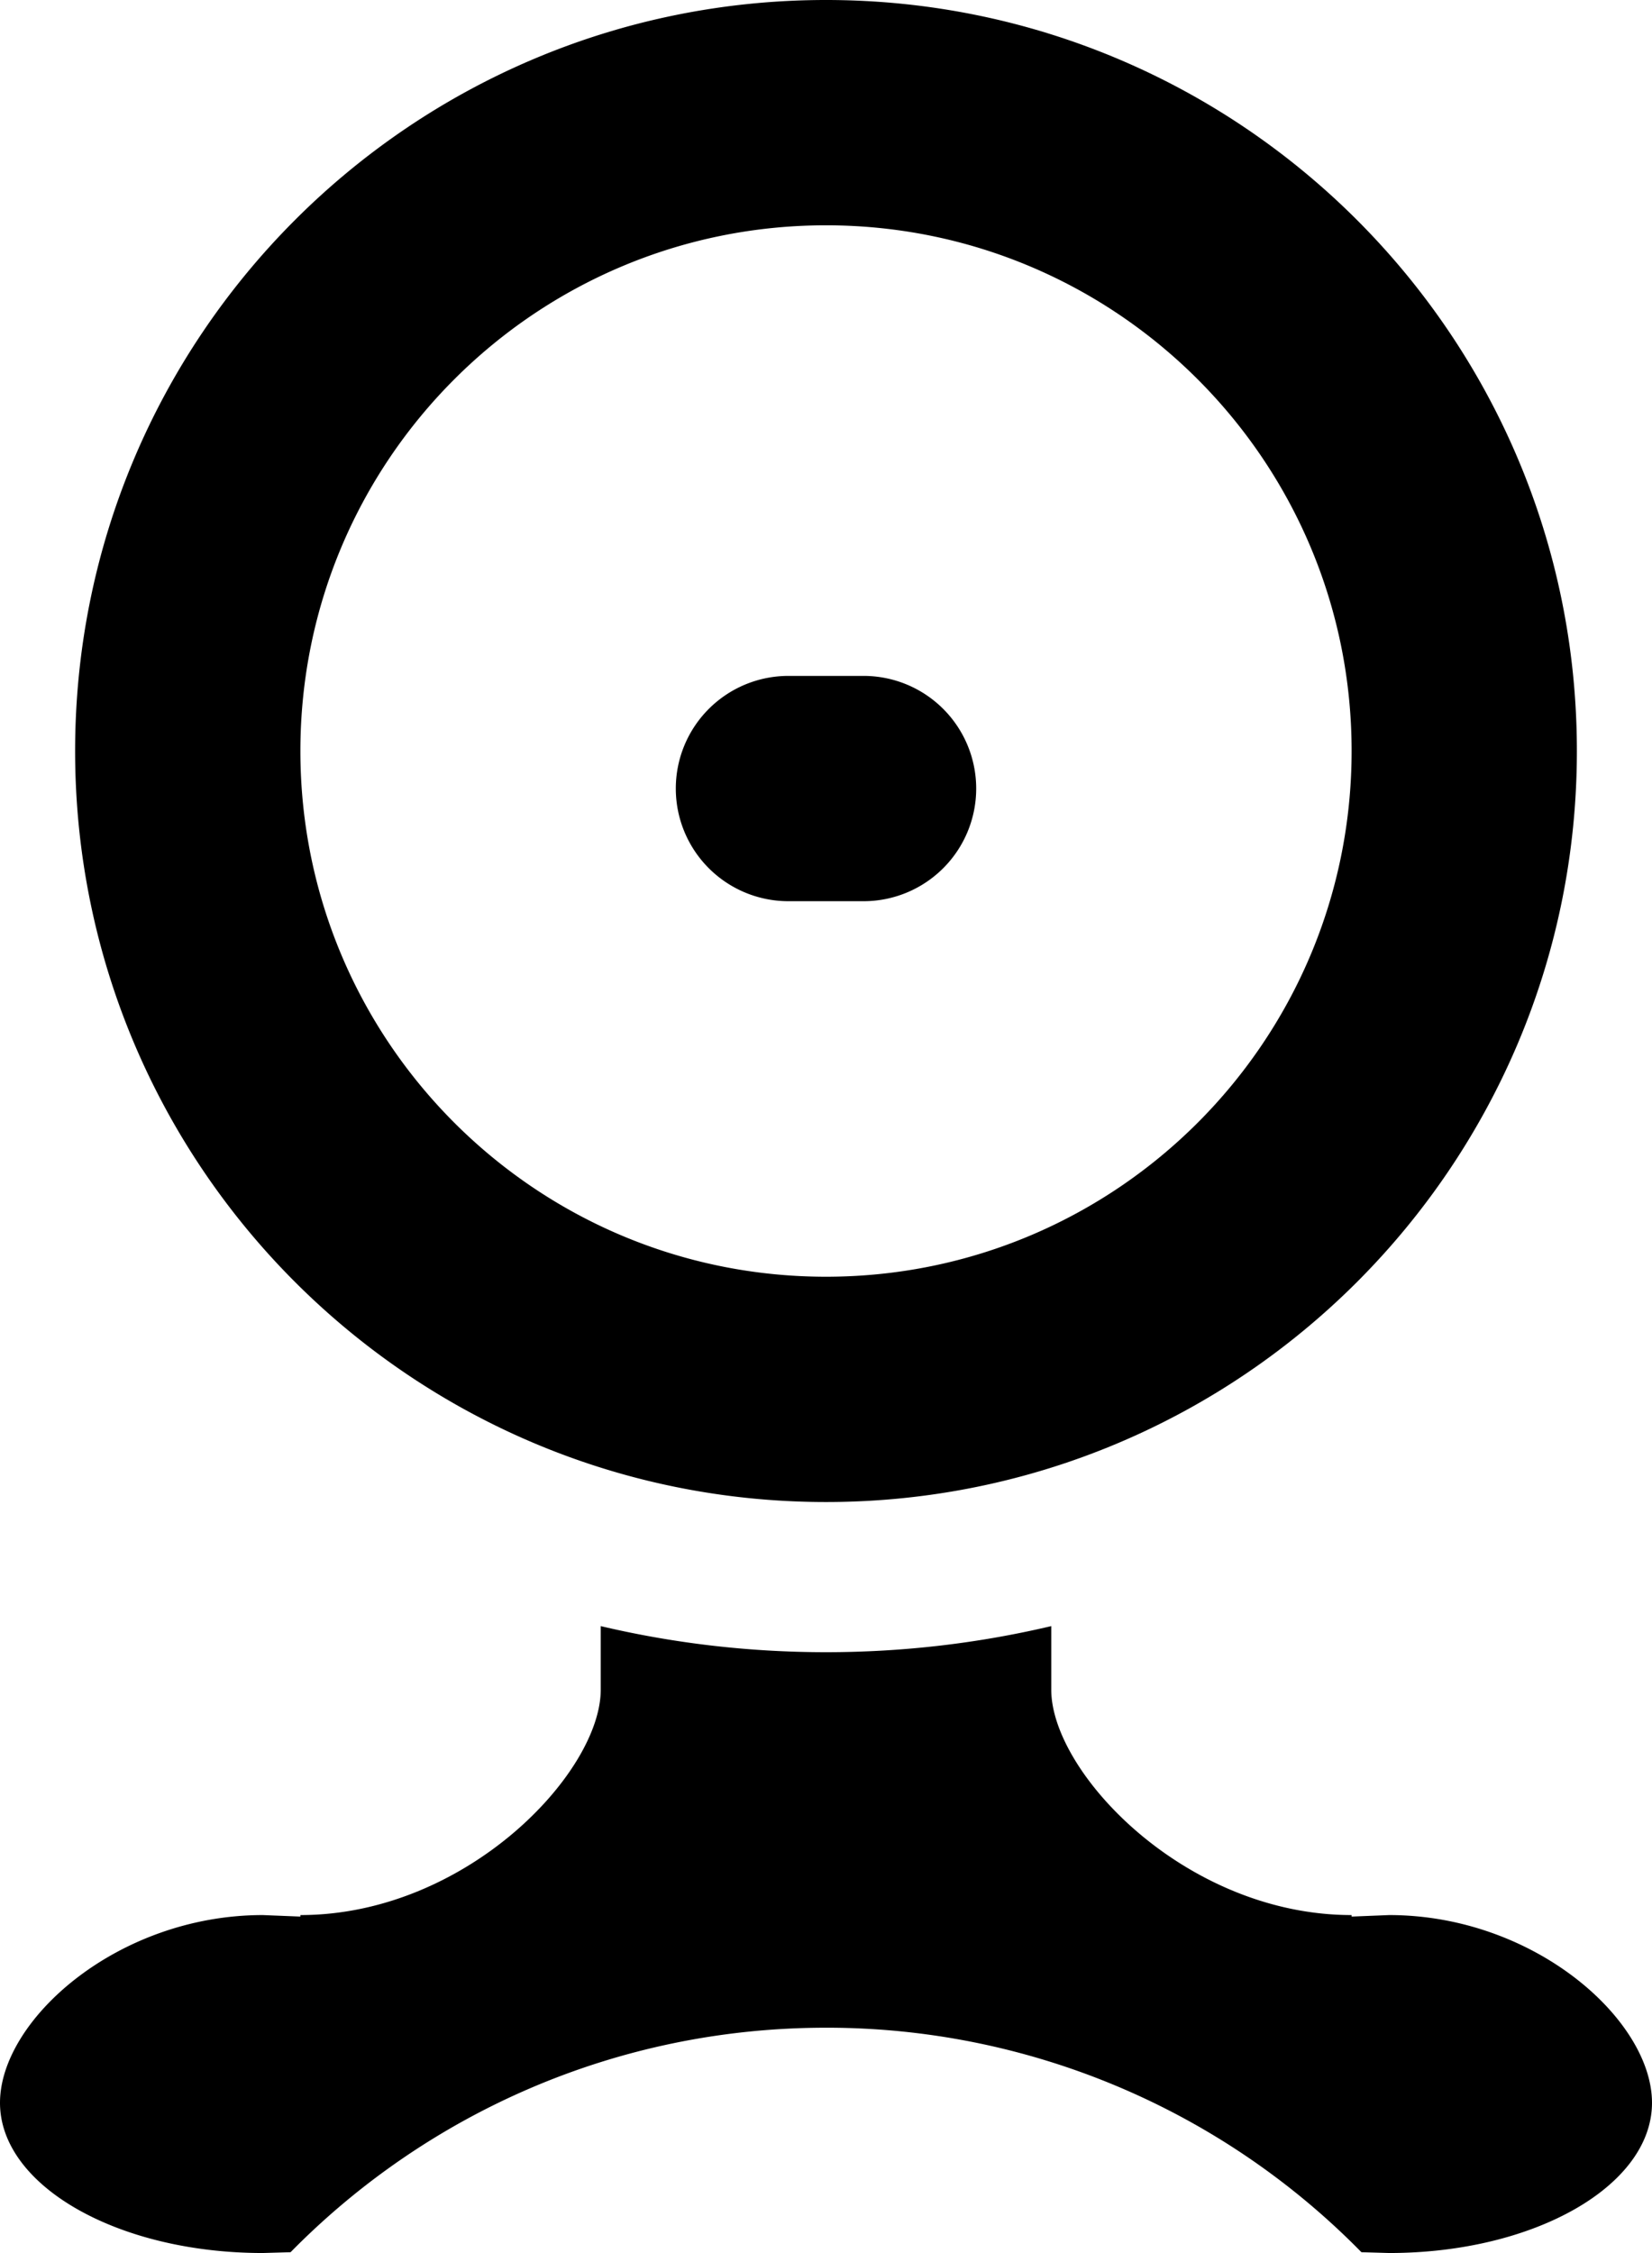 <svg xmlns="http://www.w3.org/2000/svg" viewBox="0 0 34.834 47.5"><path d="M17.417 0C26.162 0 33.25 7.089 33.25 15.833c0 8.745-7.088 15.834-15.833 15.834-8.744 0-15.833-7.09-15.833-15.834S8.672 0 17.417 0zm0 4.75c-6.121 0-11.083 4.962-11.083 11.083 0 6.122 4.962 11.084 11.083 11.084S28.5 21.955 28.5 15.833c0-6.12-4.962-11.083-11.083-11.083zm-.792 9.5h1.584a2.375 2.375 0 0 1 0 4.75h-1.584a2.375 2.375 0 1 1 0-4.75zM28.5 40.375v.032l.792-.032c3.06 0 5.542 2.21 5.542 3.958 0 1.75-2.481 3.167-5.542 3.167l-.585-.017a15.785 15.785 0 0 0-11.29-4.733c-4.42 0-8.418 1.812-11.29 4.733l-.585.017C2.482 47.5 0 46.082 0 44.333c0-1.749 2.481-3.958 5.542-3.958l.792.032v-.032c3.497 0 6.333-3.001 6.333-4.75v-1.342c1.525.36 3.115.55 4.75.55 1.635 0 3.225-.19 4.75-.55v1.342c0 1.749 2.836 4.75 6.333 4.75z"/></svg>